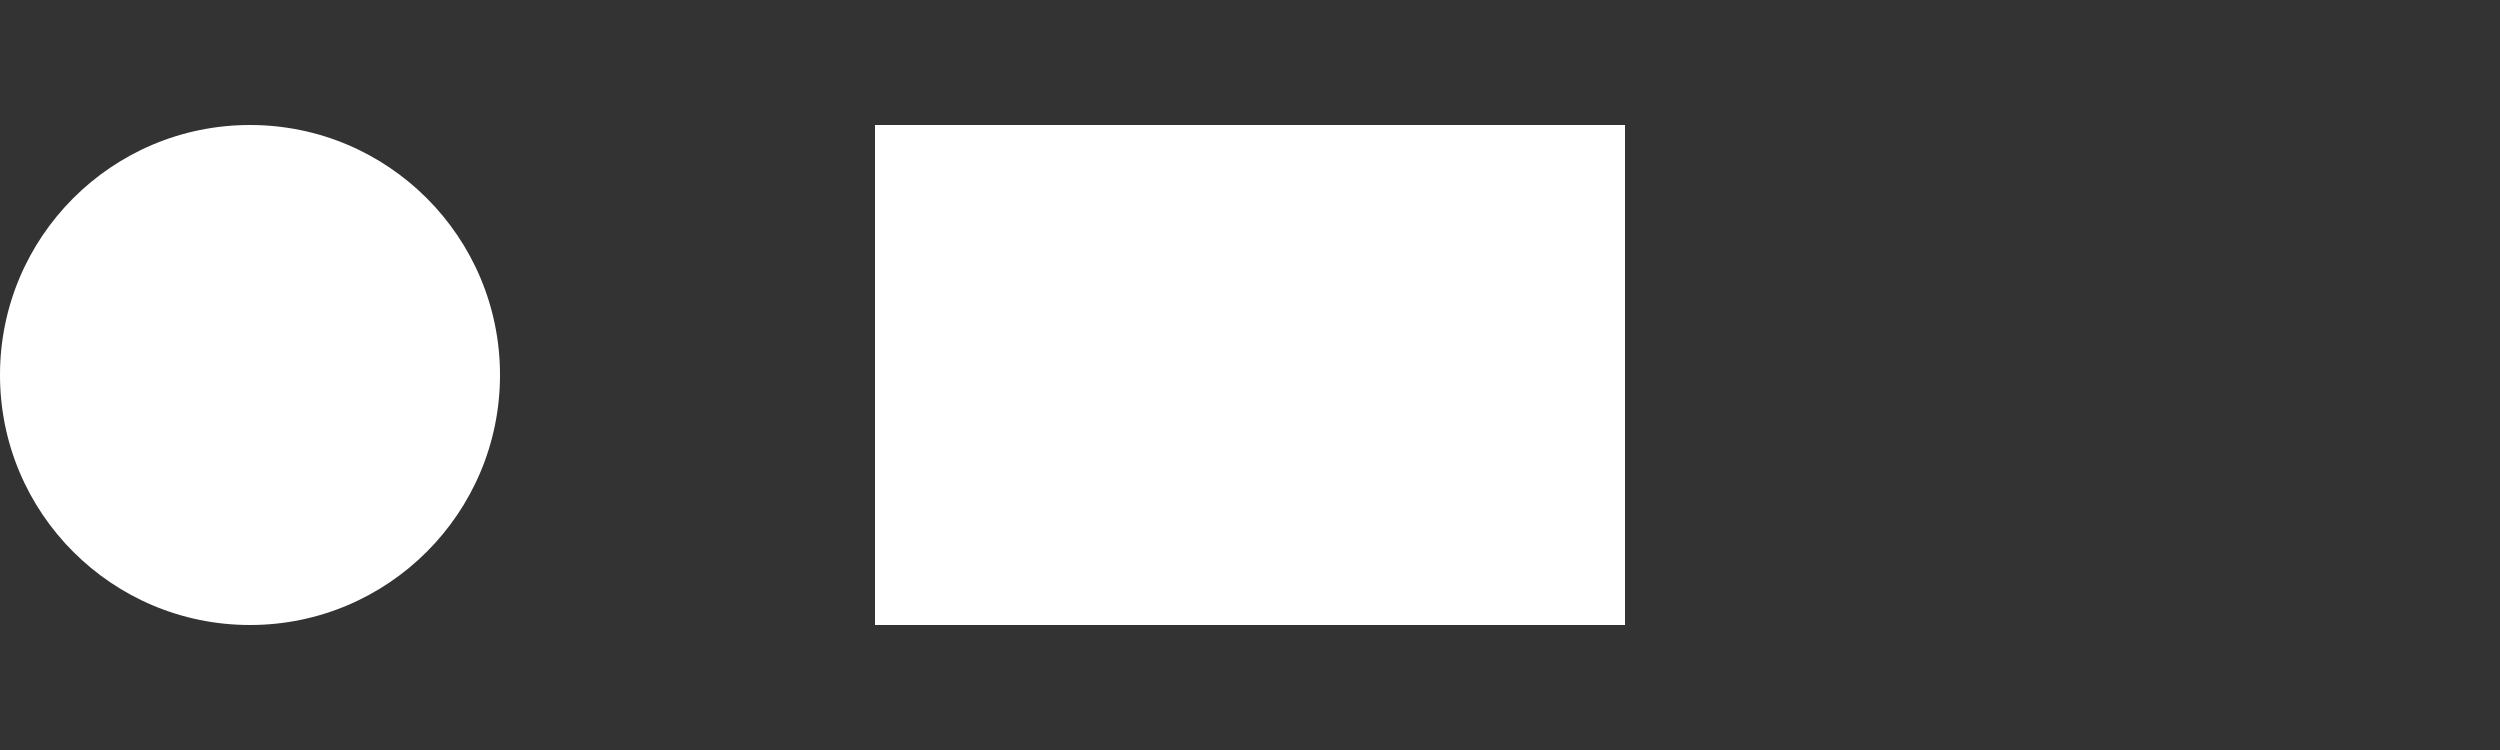 <?xml version="1.0" encoding="UTF-8"?>
<svg width="100" height="30" viewBox="0 0 100 30" fill="none" xmlns="http://www.w3.org/2000/svg">
  <rect x="0" y="0" width="100" height="30" fill="#333333" stroke="none"/>
  <path d="M10 5c5.523 0 10 4.477 10 10s-4.477 10-10 10S0 20.523 0 15 4.477 5 10 5zM35 5h30v20H35z" fill="white"/>
</svg> 